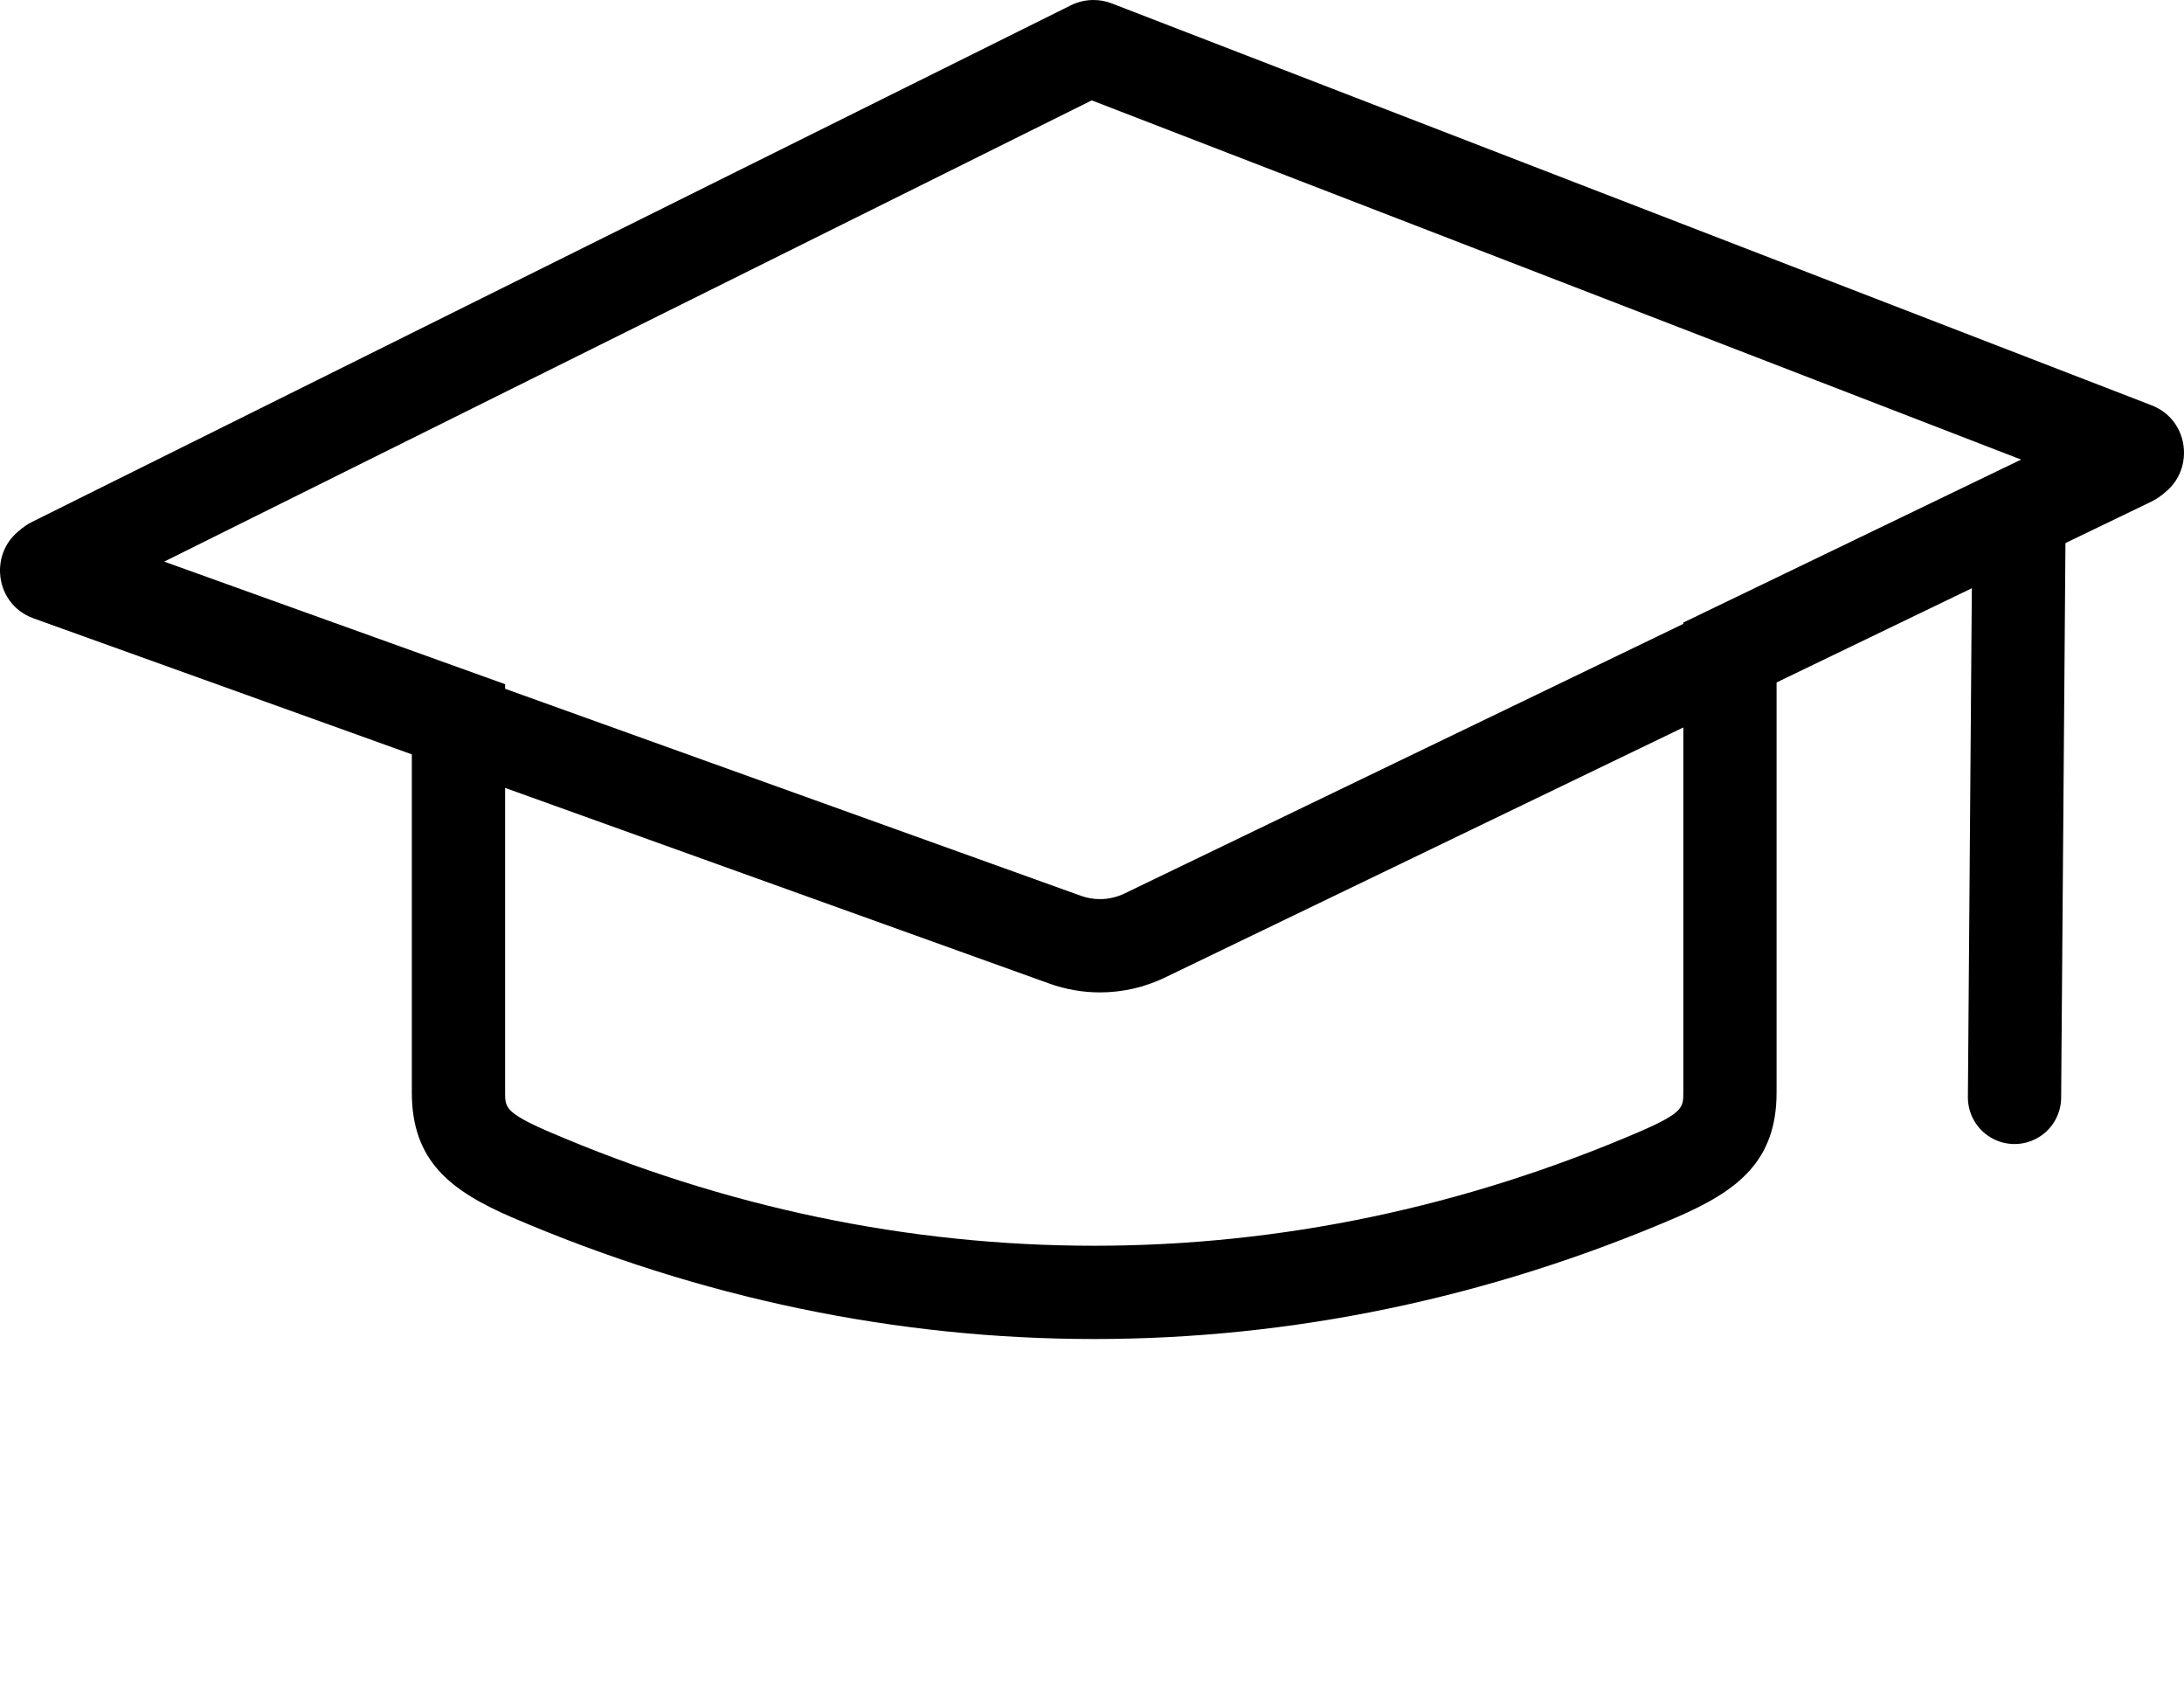 <?xml version="1.0" encoding="UTF-8"?><svg xmlns="http://www.w3.org/2000/svg" width="234.195" height="182.627" viewBox="0 0 234.195 182.627"><defs><style>.c{fill:none;stroke:#000;stroke-linecap:round;stroke-miterlimit:10;stroke-width:10px;}</style></defs><g id="a"/><g id="b"><g><path class="c" d="M216.499,56.132l-.478,61.51"/><path d="M117.487,10.417l99.823,38.571-31.148,15.024-5.656,2.728v50.385c0,1.571,0,2.158-4.628,4.168-18.899,8.131-38.596,12.254-58.543,12.254s-39.644-4.123-58.512-12.24c-4.66-2.023-4.66-2.611-4.66-4.181v-43.779l-6.617-2.379-30.096-10.817L117.487,10.417m-.23-10.417c-.833,0-1.663,.191-2.425,.569L3.439,55.947c-4.296,2.136-3.932,8.38,.582,10.002l40.141,14.428v36.747c0,7.345,4.159,10.524,10.677,13.354h0c20.25,8.712,41.373,13.068,62.495,13.068s42.246-4.356,62.495-13.068h0c6.518-2.83,10.677-6.009,10.677-13.354v-44.105l40.609-19.587c4.293-2.071,4.043-8.268-.403-9.986L119.219,.366c-.633-.245-1.299-.366-1.963-.366h0Z"/></g><path d="M117.07,10.76l99.823,38.571-96.32,46.458c-.812,.392-1.719,.599-2.621,.599-.697,0-1.384-.12-2.04-.355L17.032,60.492,117.07,10.76m-.23-10.417c-.833,0-1.663,.191-2.425,.57L3.022,56.29c-4.296,2.136-3.932,8.38,.582,10.002l108.925,39.151c1.757,.631,3.591,.945,5.422,.945,2.389,0,4.771-.534,6.965-1.592l105.781-51.021c4.293-2.071,4.043-8.268-.403-9.986L118.803,.709c-.633-.245-1.298-.366-1.963-.366h0Z"/></g></svg>